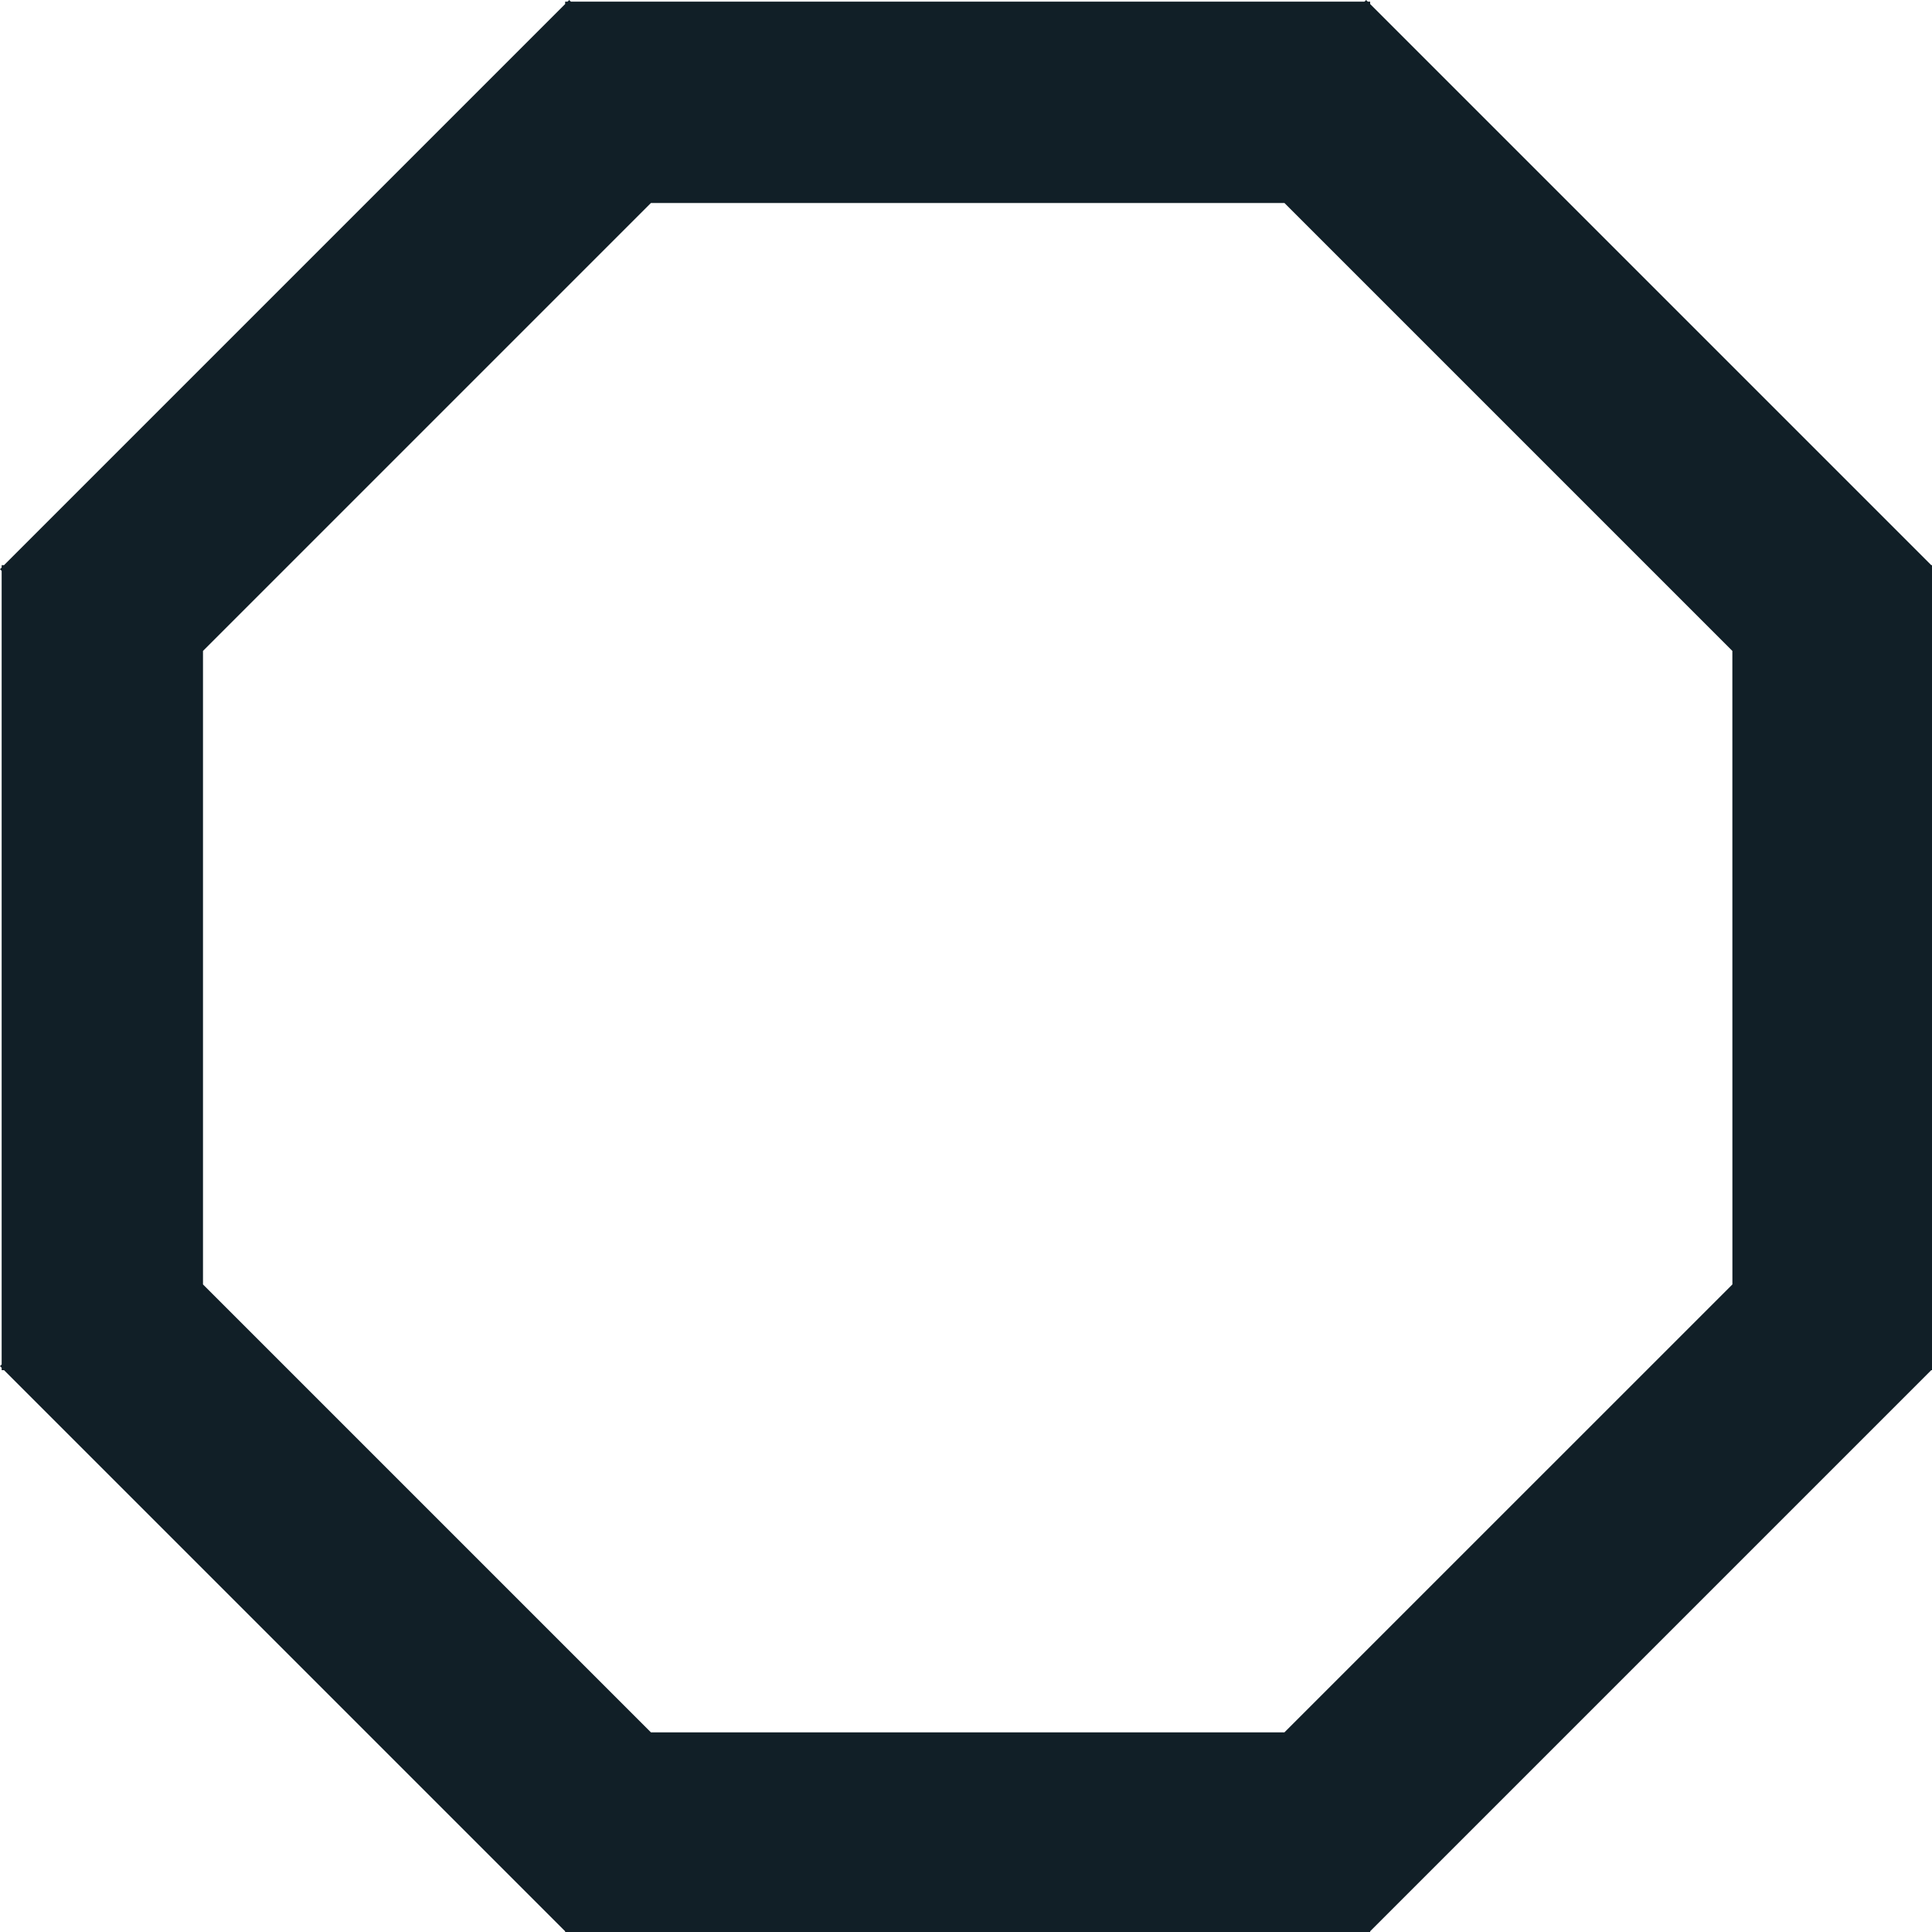 <svg id="Icons" xmlns="http://www.w3.org/2000/svg" viewBox="0 0 432 432"><defs><style>.cls-1{fill:#111f27;}</style></defs><title>icons_PA27</title><path class="cls-1" d="M432.37,305.1V127.65l.38-.37-.38-.38v-.53h-.53L306.37.9V.37h-.53L305.47,0l-.37.37H127.65L127.28,0l-.38.37h-.53V.9L.9,126.37H.37v.53l-.37.38.37.37V305.1l-.37.37.37.37v.53H.9L126.37,431.84v.53h.53l.38.38.37-.38H305.1l.37.38.37-.38h.53v-.53L431.84,306.37h.53v-.53l.38-.37Zm-45-17.9L287.2,387.36H145.55L45.39,287.2V145.55L145.55,45.39H287.2L387.36,145.55Z"/></svg>